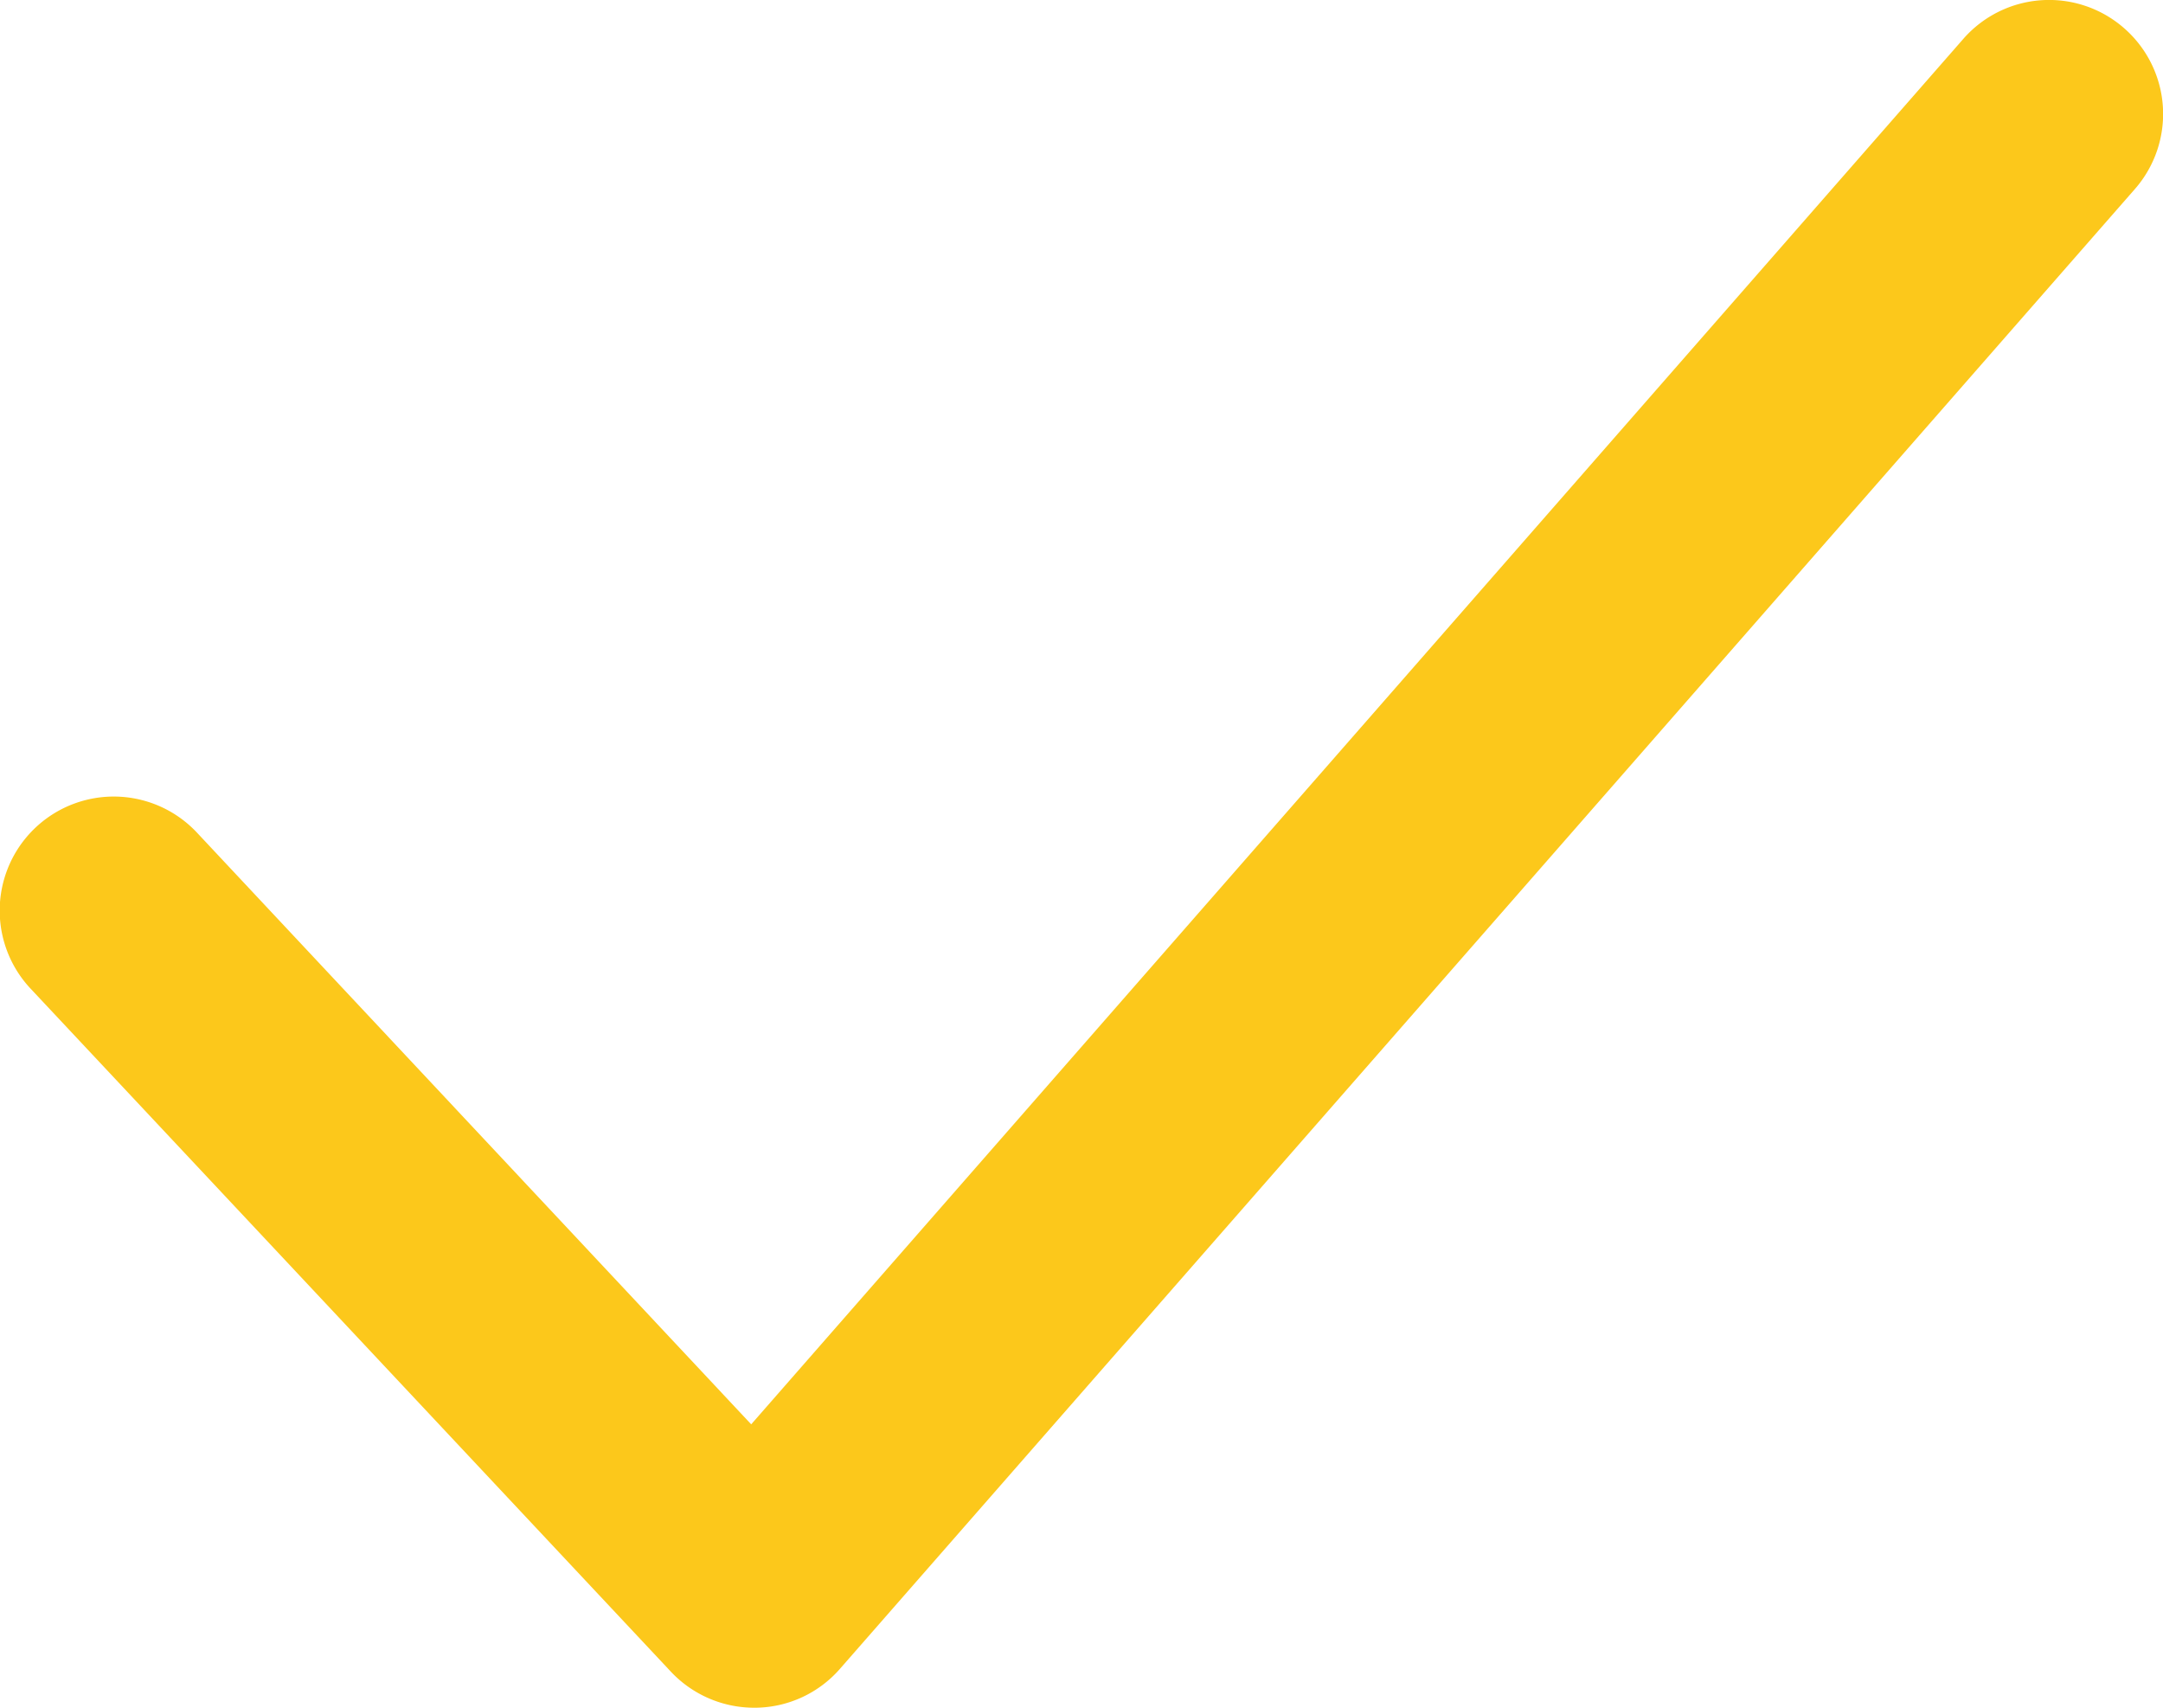 <svg xmlns="http://www.w3.org/2000/svg" width="20.51" height="16.192" viewBox="0 0 20.51 16.192"><g transform="translate(0 -53.907)"><g transform="translate(-0.001 53.907)"><path d="M20.141,54.174a1.08,1.08,0,0,0-1.523.1L7.123,67.412,1.866,61.8A1.08,1.08,0,0,0,.291,63.282l6.072,6.477a1.083,1.083,0,0,0,.788.34H7.17a1.076,1.076,0,0,0,.794-.368L20.243,55.7A1.08,1.08,0,0,0,20.141,54.174Z" transform="translate(0.001 -53.907)" fill="#fcc81b"/></g></g></svg>
